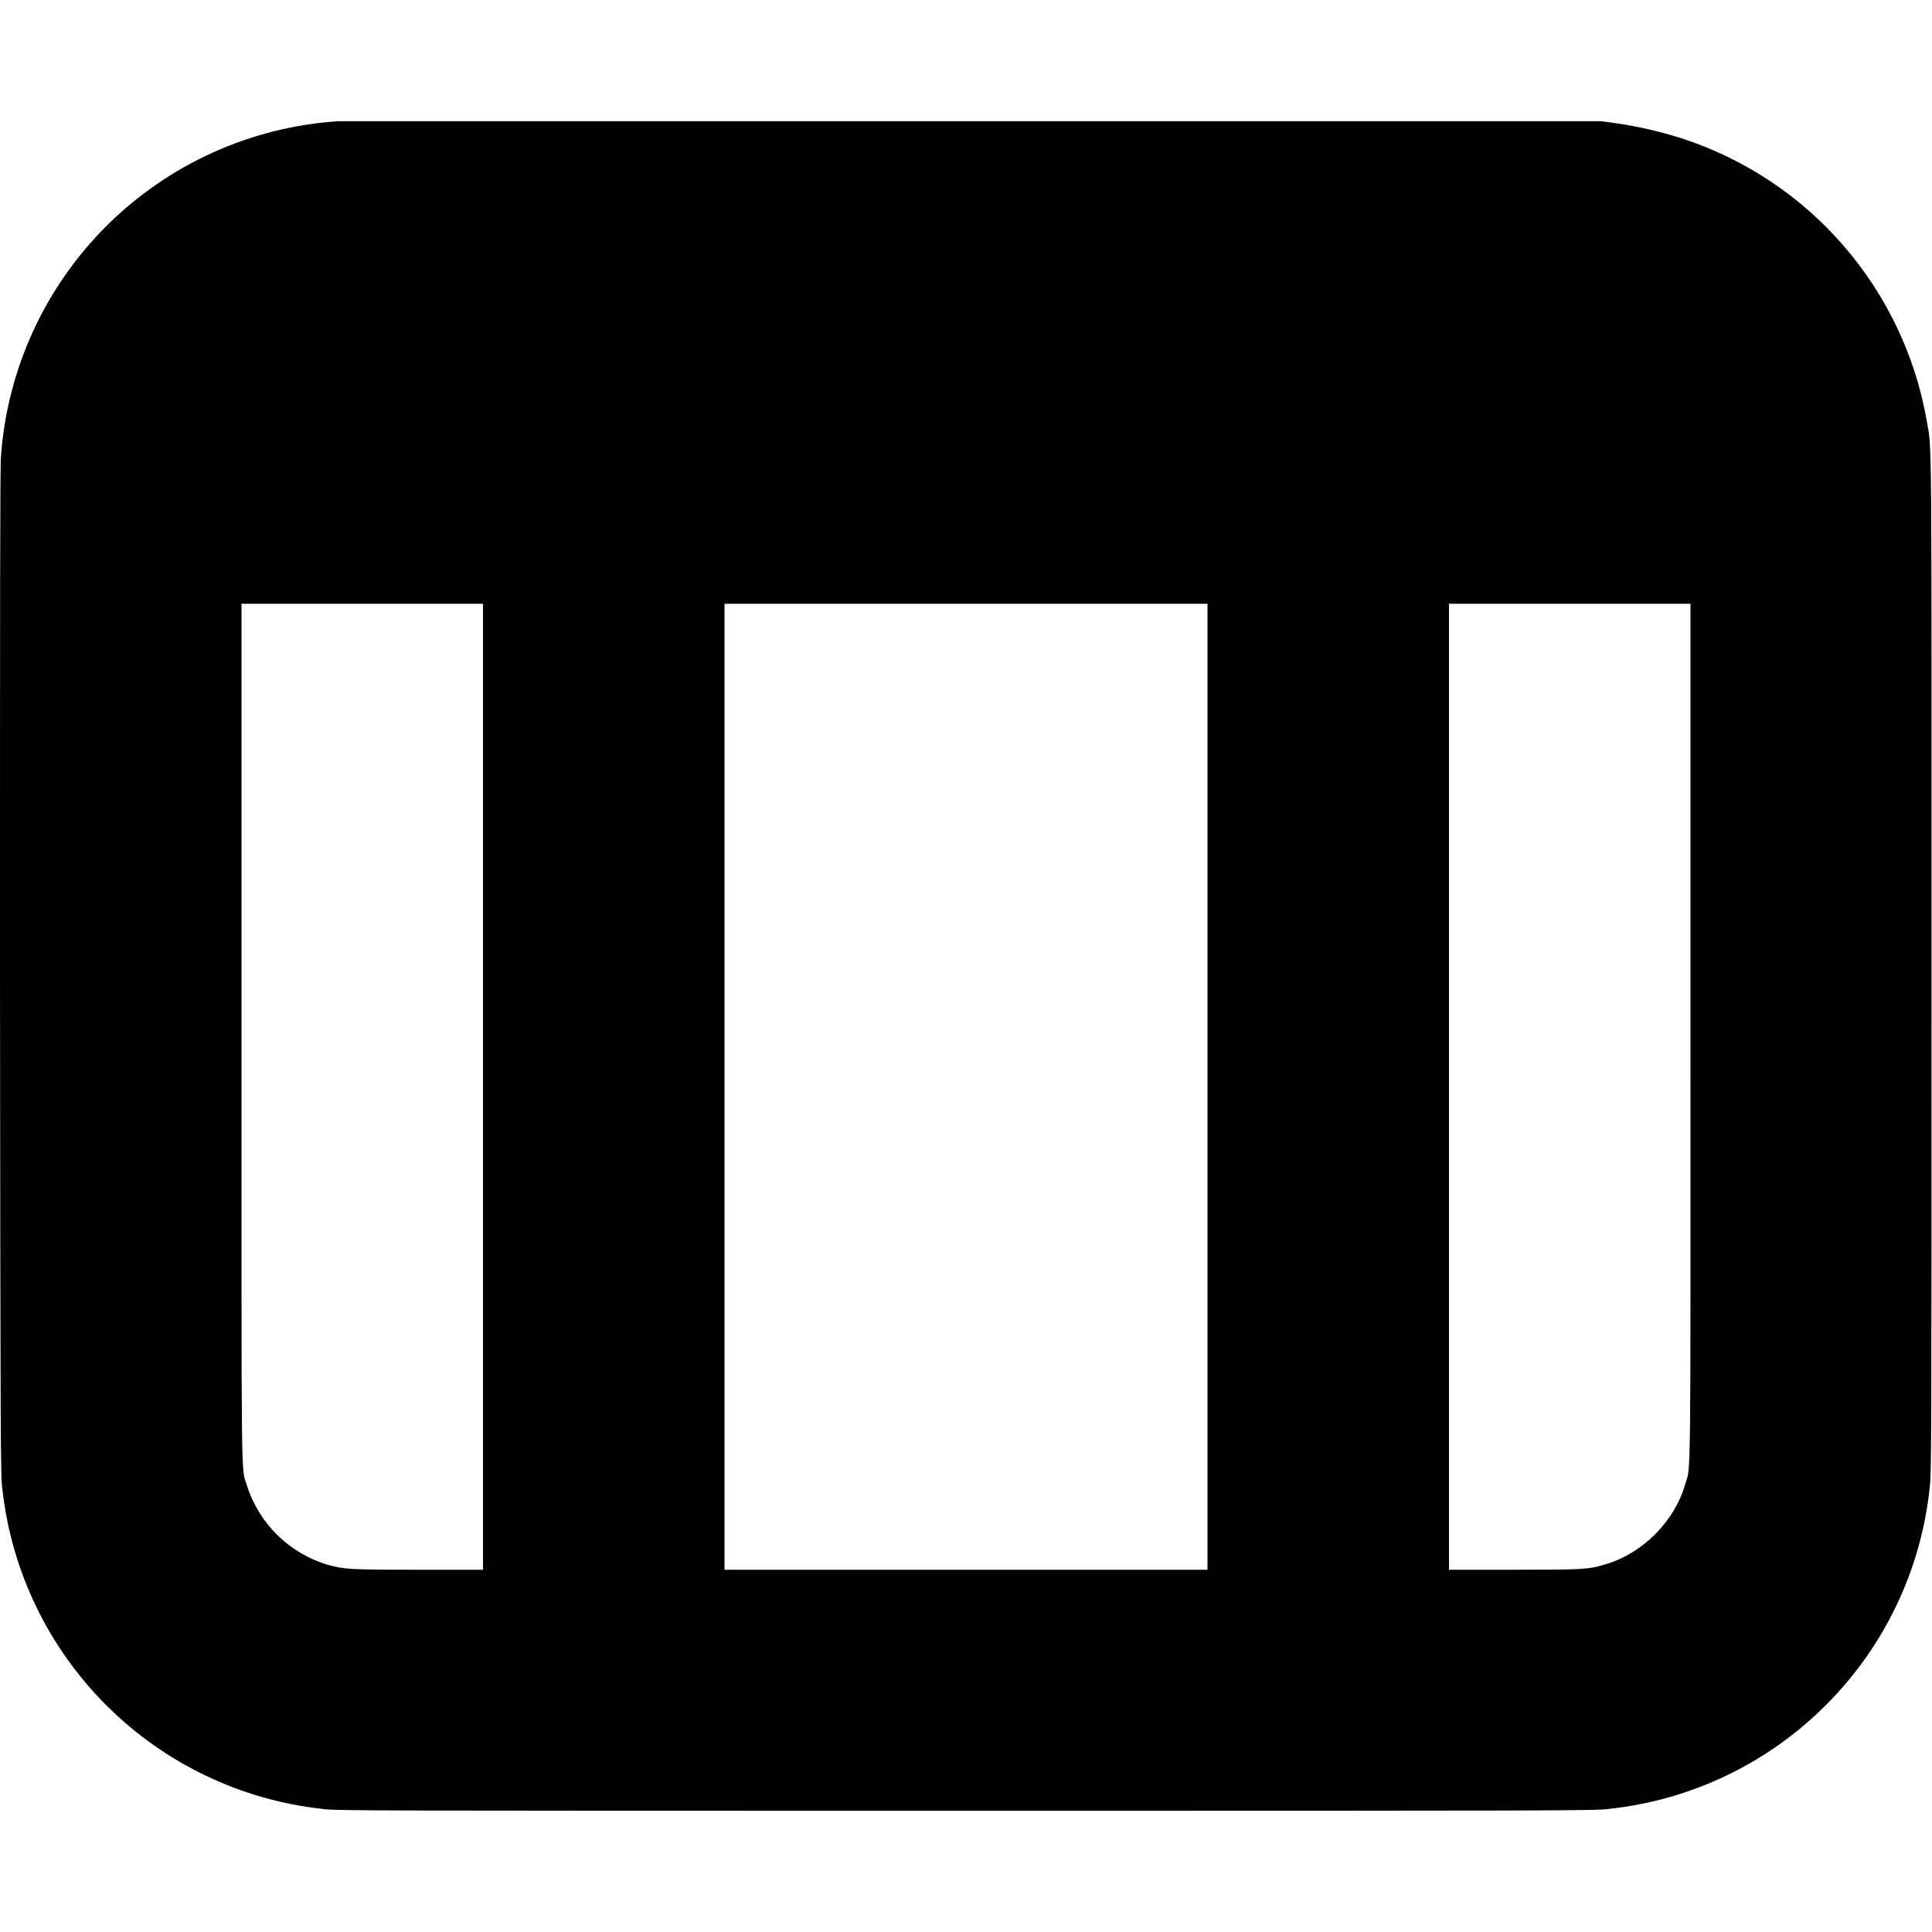 <svg width="16" height="16" viewBox="0 0 16 16" fill="none" xmlns="http://www.w3.org/2000/svg">
<path d="M2.8 1.004C2.078 1.051 1.397 1.359 0.884 1.869C0.371 2.379 0.06 3.058 0.008 3.78C0 3.86 0 5.152 0 8.063C0.004 12 0.004 12.234 0.02 12.336C0.096 13.013 0.4 13.643 0.882 14.124C1.364 14.605 1.995 14.907 2.672 14.981C2.782 14.996 3.023 14.996 8 14.996C12.988 14.996 13.219 14.996 13.328 14.98C14.006 14.907 14.639 14.604 15.121 14.121C15.604 13.639 15.907 13.006 15.98 12.328C15.996 12.211 15.996 12.023 15.996 7.992C15.996 3.457 16 3.734 15.957 3.488C15.864 2.951 15.626 2.45 15.27 2.038C14.914 1.625 14.452 1.318 13.934 1.148C13.753 1.09 13.567 1.047 13.379 1.02L13.262 1.004H2.8ZM4 13H3.465C2.883 13 2.848 12.996 2.707 12.957C2.551 12.909 2.409 12.824 2.293 12.709C2.178 12.594 2.092 12.453 2.043 12.297C1.996 12.145 2 12.398 2 8.535V5H4V13ZM10 13H6V5H10V13ZM14 8.535C14 12.379 14.004 12.137 13.957 12.289C13.867 12.602 13.602 12.867 13.289 12.957C13.152 12.997 13.117 13 12.539 13H12V5H14V8.535Z" fill="currentColor"/>
</svg>
